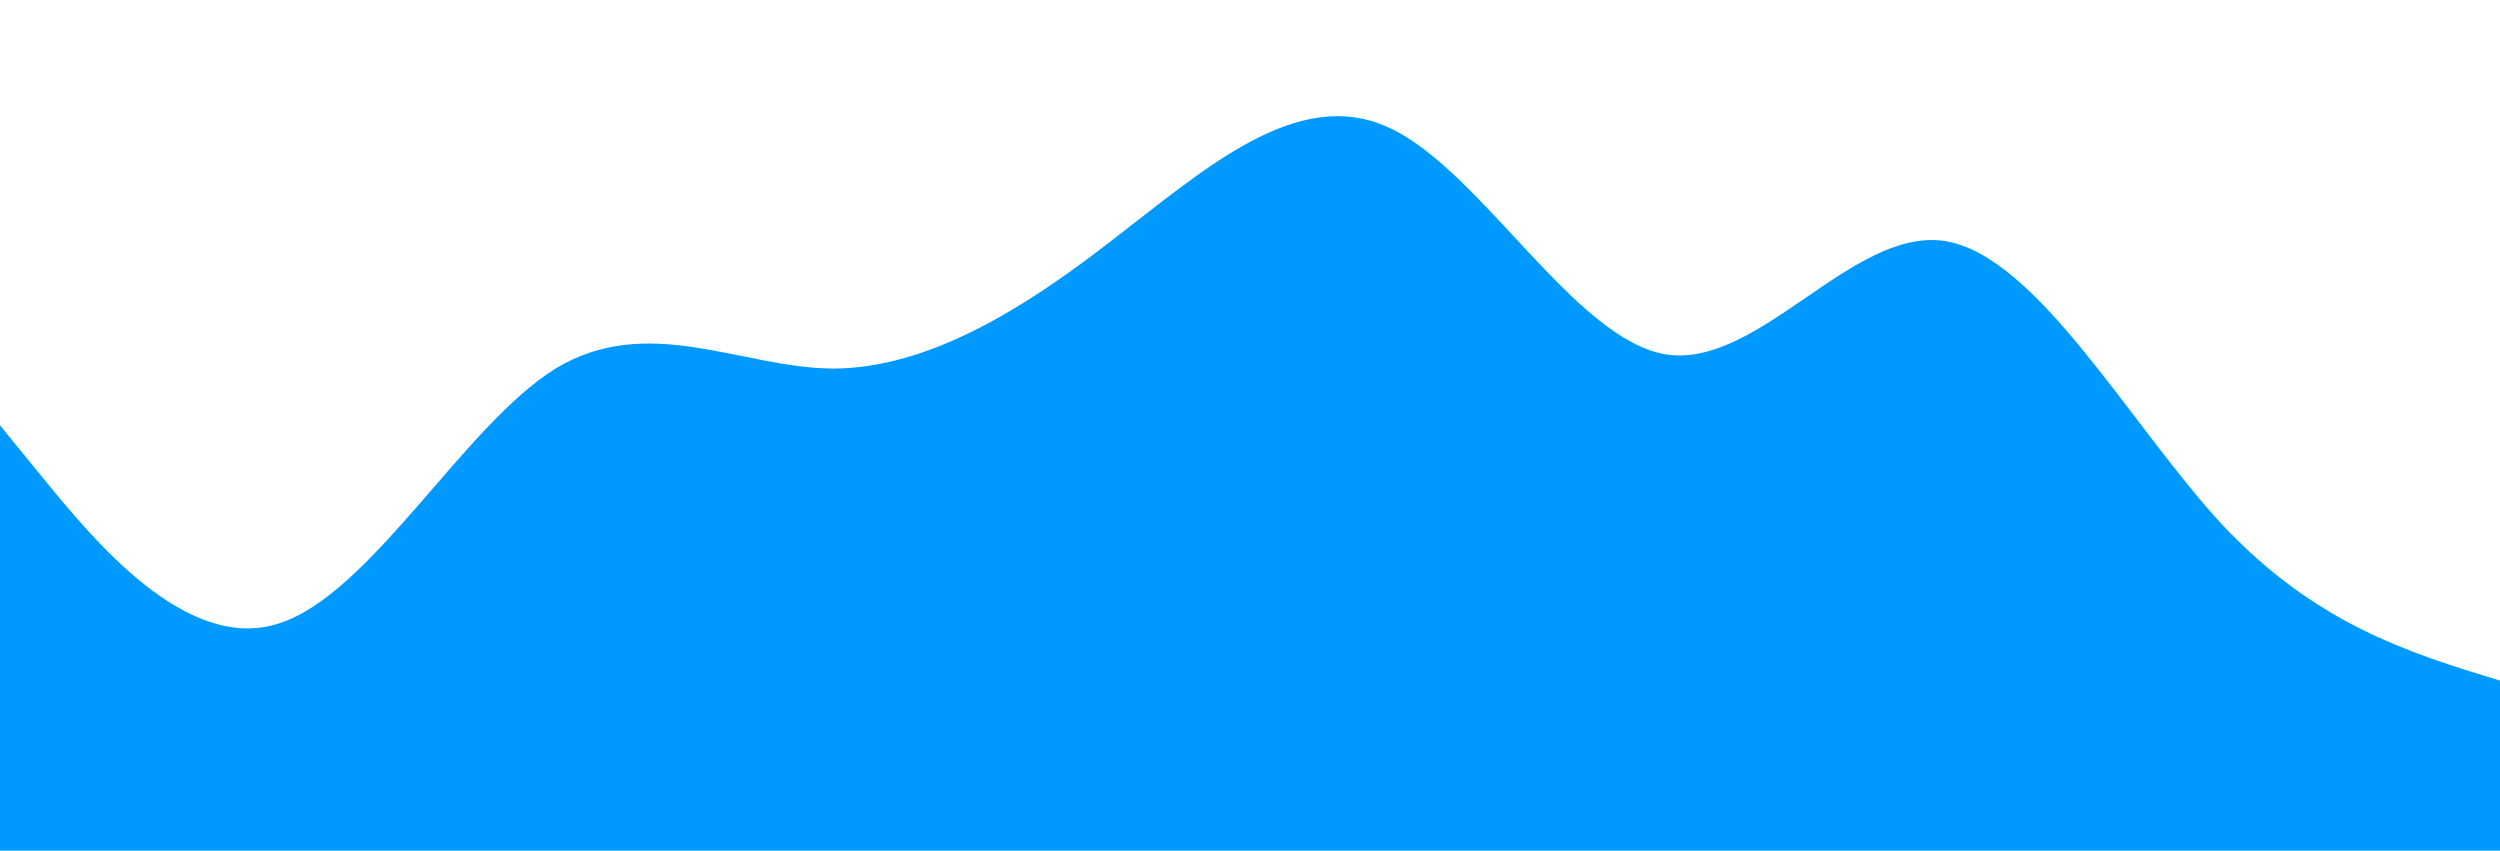 <?xml version="1.0" standalone="no"?>
<svg xmlns:xlink="http://www.w3.org/1999/xlink" id="wave" style="transform:rotate(0deg); transition: 0.3s" viewBox="0 0 1440 490" version="1.1" xmlns="http://www.w3.org/2000/svg"><defs><linearGradient id="sw-gradient-0" x1="0" x2="0" y1="1" y2="0"><stop stop-color="rgba(0, 153, 255, 1)" offset="0%"/><stop stop-color="rgba(0, 153, 255, 1)" offset="100%"/></linearGradient></defs><path style="transform:translate(0, 0px); opacity:1" fill="url(#sw-gradient-0)" d="M0,245L26.7,277.7C53.3,310,107,376,160,359.3C213.3,343,267,245,320,212.3C373.3,180,427,212,480,212.3C533.3,212,587,180,640,138.8C693.3,98,747,49,800,73.5C853.3,98,907,196,960,204.2C1013.3,212,1067,131,1120,138.8C1173.3,147,1227,245,1280,302.2C1333.3,359,1387,376,1440,392C1493.3,408,1547,425,1600,375.7C1653.3,327,1707,212,1760,212.3C1813.3,212,1867,327,1920,375.7C1973.3,425,2027,408,2080,343C2133.3,278,2187,163,2240,138.8C2293.3,114,2347,180,2400,245C2453.3,310,2507,376,2560,334.8C2613.3,294,2667,147,2720,114.3C2773.3,82,2827,163,2880,204.2C2933.3,245,2987,245,3040,220.5C3093.3,196,3147,147,3200,171.5C3253.3,196,3307,294,3360,302.2C3413.3,310,3467,229,3520,163.3C3573.3,98,3627,49,3680,65.3C3733.3,82,3787,163,3813,204.2L3840,245L3840,490L3813.3,490C3786.7,490,3733,490,3680,490C3626.7,490,3573,490,3520,490C3466.7,490,3413,490,3360,490C3306.7,490,3253,490,3200,490C3146.7,490,3093,490,3040,490C2986.7,490,2933,490,2880,490C2826.7,490,2773,490,2720,490C2666.7,490,2613,490,2560,490C2506.7,490,2453,490,2400,490C2346.7,490,2293,490,2240,490C2186.7,490,2133,490,2080,490C2026.7,490,1973,490,1920,490C1866.7,490,1813,490,1760,490C1706.7,490,1653,490,1600,490C1546.7,490,1493,490,1440,490C1386.7,490,1333,490,1280,490C1226.7,490,1173,490,1120,490C1066.7,490,1013,490,960,490C906.7,490,853,490,800,490C746.7,490,693,490,640,490C586.7,490,533,490,480,490C426.7,490,373,490,320,490C266.7,490,213,490,160,490C106.7,490,53,490,27,490L0,490Z"/></svg>